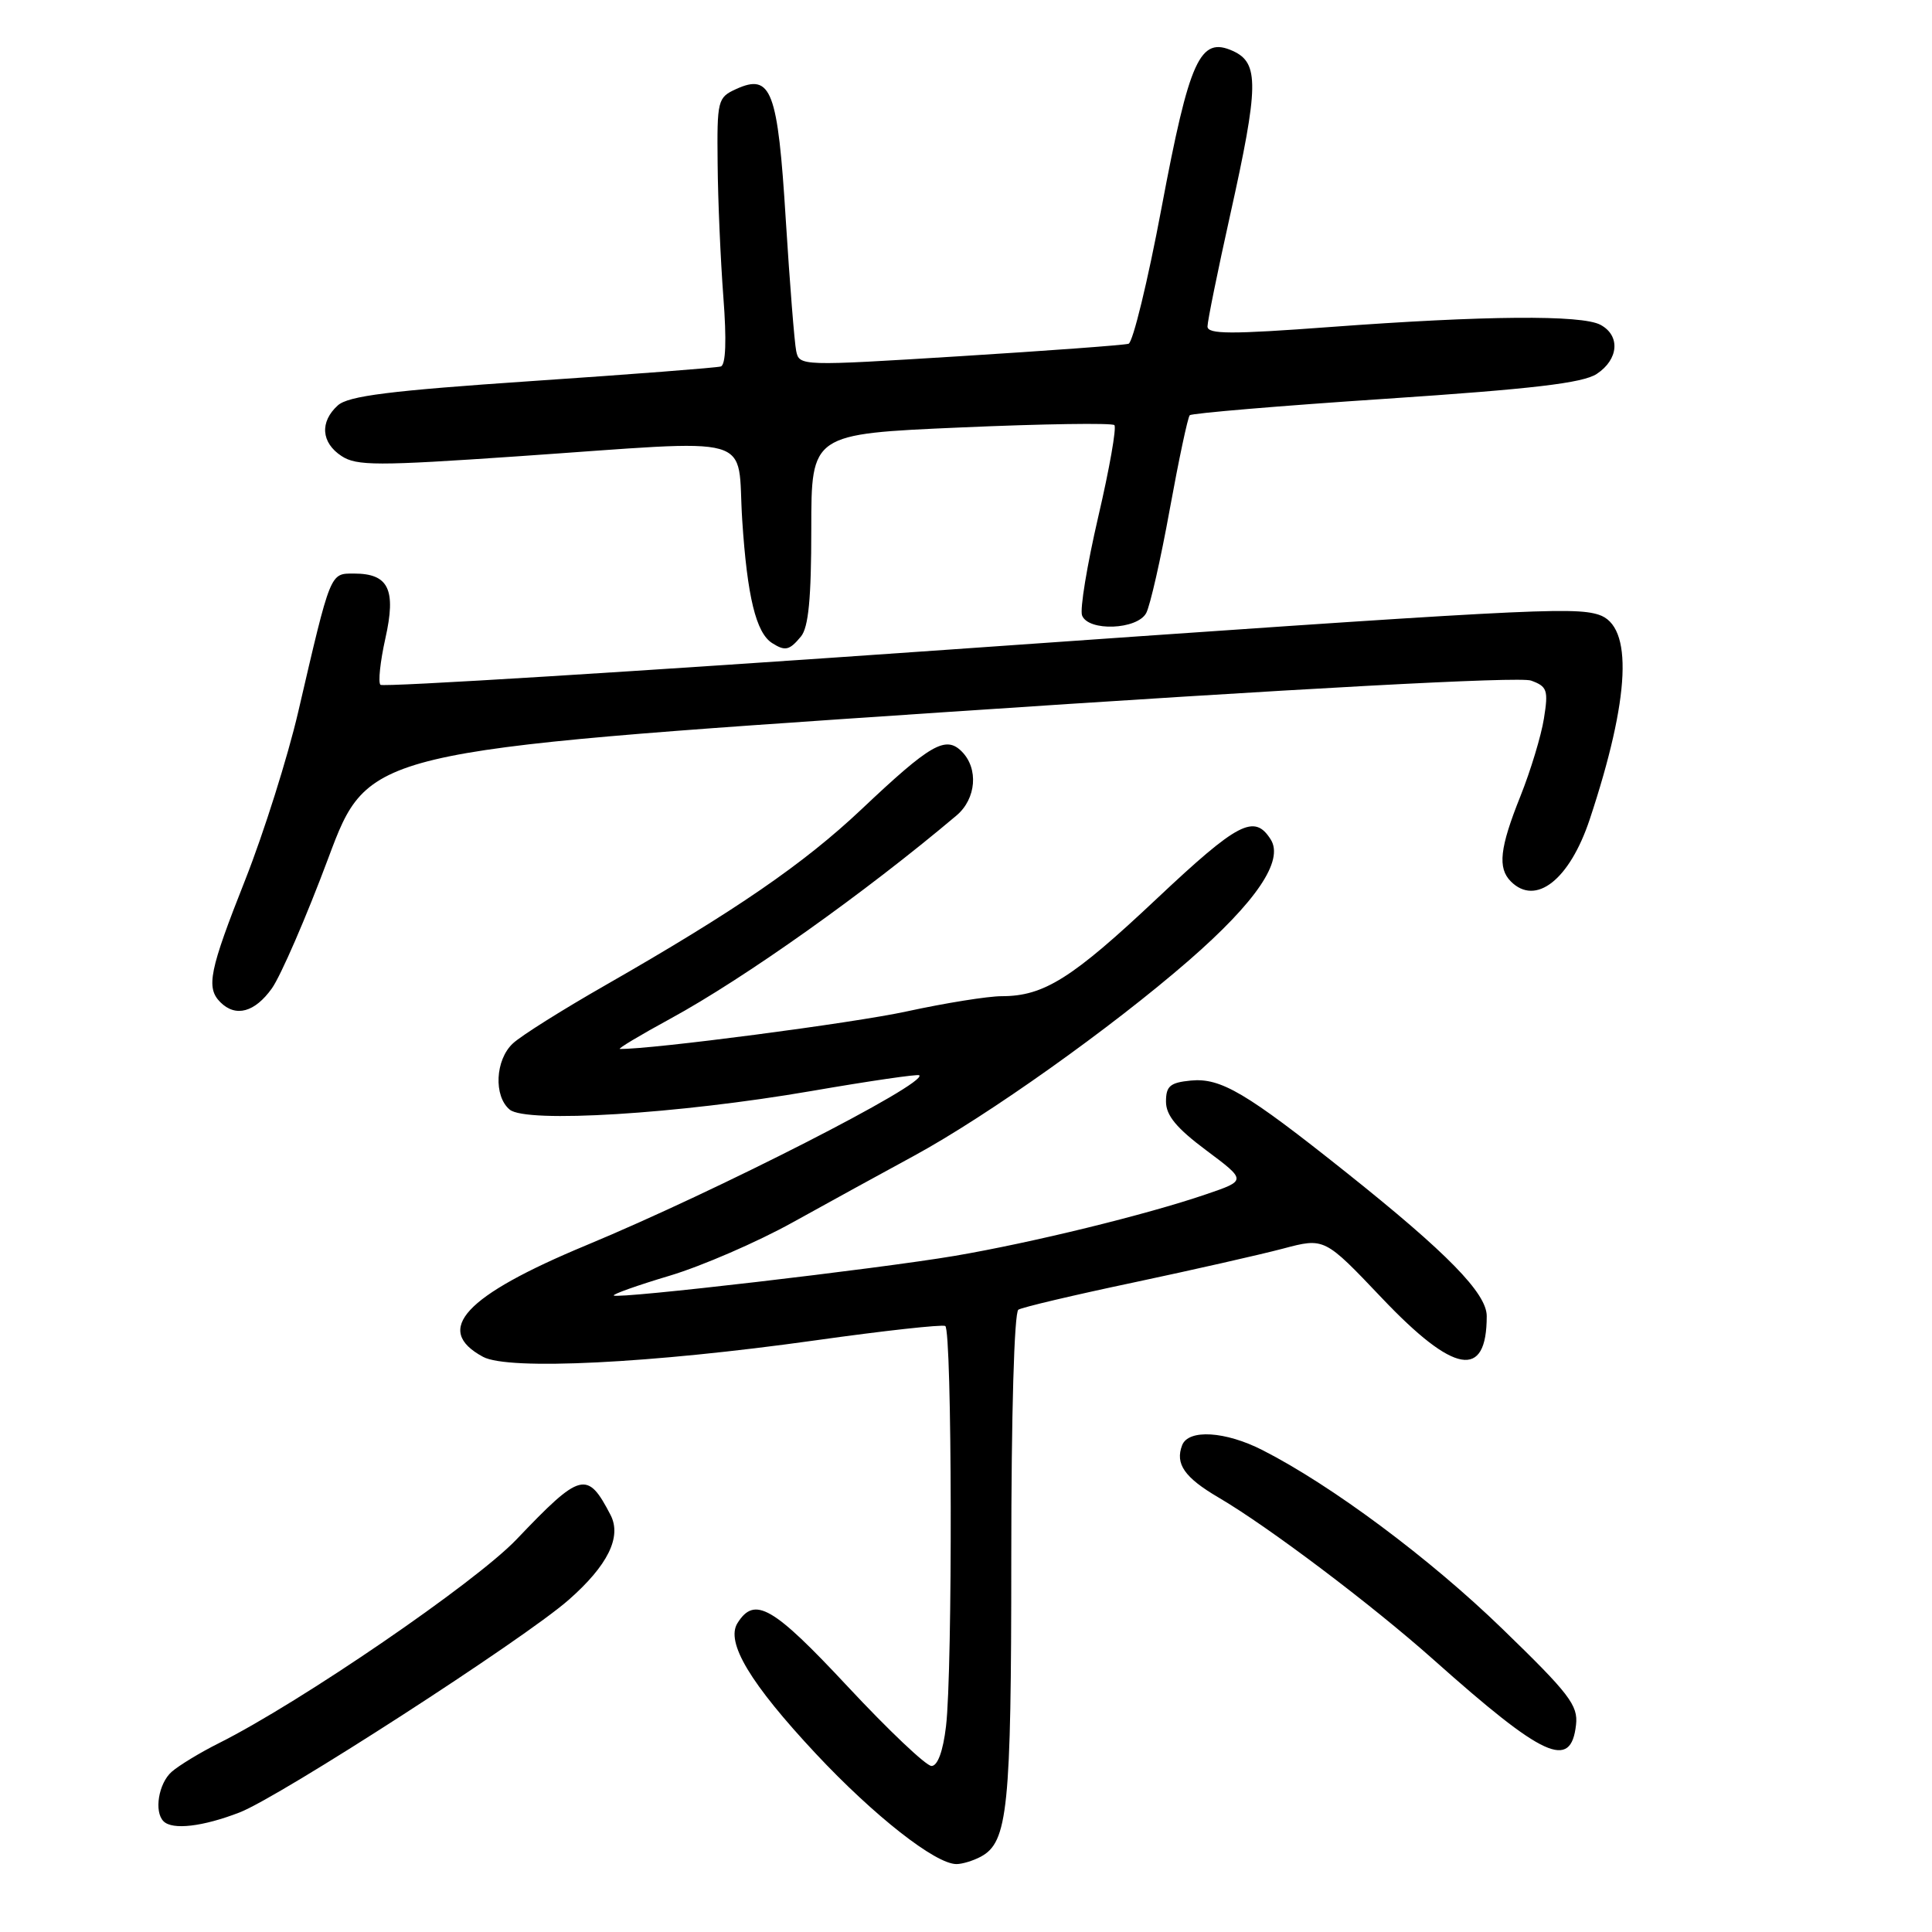 <?xml version="1.0" encoding="UTF-8" standalone="no"?>
<!DOCTYPE svg PUBLIC "-//W3C//DTD SVG 1.1//EN" "http://www.w3.org/Graphics/SVG/1.1/DTD/svg11.dtd" >
<svg xmlns="http://www.w3.org/2000/svg" xmlns:xlink="http://www.w3.org/1999/xlink" version="1.1" viewBox="0 0 256 256">
 <g >
 <path fill="currentColor"
d=" M 129.96 246.02 C 133.55 244.10 134.00 239.69 134.00 206.41 C 134.00 187.40 134.39 173.88 134.94 173.54 C 135.45 173.22 142.32 171.60 150.19 169.94 C 158.06 168.27 166.97 166.25 170.00 165.45 C 175.50 163.99 175.50 163.99 183.10 171.99 C 192.69 182.09 197.00 182.83 197.00 174.39 C 197.00 171.37 191.78 166.03 178.39 155.36 C 165.06 144.74 161.77 142.80 157.78 143.18 C 155.04 143.45 154.50 143.91 154.50 145.97 C 154.50 147.80 155.90 149.49 159.84 152.43 C 165.18 156.42 165.18 156.42 159.84 158.24 C 151.93 160.95 136.72 164.67 126.50 166.41 C 116.33 168.13 81.82 172.15 81.33 171.66 C 81.16 171.49 84.50 170.30 88.76 169.03 C 93.02 167.75 100.33 164.58 105.00 161.99 C 109.67 159.40 116.93 155.42 121.13 153.14 C 130.87 147.84 147.24 136.21 157.51 127.28 C 166.45 119.50 170.15 114.04 168.38 111.24 C 166.22 107.81 164.07 108.93 153.31 119.05 C 142.06 129.65 138.32 132.00 132.74 132.00 C 130.90 132.00 125.25 132.91 120.18 134.01 C 113.10 135.56 86.21 139.07 82.14 138.99 C 81.79 138.98 84.81 137.17 88.85 134.97 C 98.68 129.61 114.62 118.29 126.75 108.05 C 129.36 105.84 129.69 101.83 127.43 99.57 C 125.30 97.44 123.29 98.60 114.17 107.22 C 106.49 114.47 97.47 120.67 80.21 130.55 C 74.54 133.79 69.03 137.25 67.96 138.26 C 65.62 140.43 65.39 145.25 67.54 147.03 C 69.72 148.85 89.84 147.61 107.49 144.57 C 115.19 143.24 121.63 142.30 121.81 142.48 C 122.90 143.56 95.00 157.81 77.69 165.00 C 61.55 171.71 57.38 176.22 64.01 179.79 C 67.37 181.60 86.25 180.66 108.00 177.61 C 117.08 176.33 124.84 175.48 125.25 175.70 C 126.16 176.20 126.24 221.33 125.35 228.75 C 124.96 232.05 124.24 234.00 123.43 234.00 C 122.72 234.00 117.72 229.26 112.32 223.47 C 102.40 212.84 99.99 211.45 97.72 215.07 C 96.13 217.61 99.40 223.06 108.09 232.36 C 115.83 240.63 123.95 247.00 126.74 247.00 C 127.50 247.00 128.95 246.56 129.96 246.02 Z  M 31.74 240.16 C 37.02 238.13 69.41 217.21 75.33 212.01 C 80.53 207.45 82.41 203.65 80.90 200.74 C 77.82 194.81 76.97 195.03 68.43 203.99 C 62.97 209.71 39.82 225.56 29.00 230.98 C 26.52 232.22 23.71 233.93 22.75 234.77 C 21.01 236.30 20.39 240.06 21.67 241.33 C 22.85 242.51 26.85 242.05 31.74 240.16 Z  M 208.83 228.56 C 209.13 225.97 207.95 224.43 199.05 215.81 C 189.43 206.48 176.44 196.81 167.29 192.15 C 162.37 189.64 157.47 189.34 156.64 191.50 C 155.69 193.97 156.95 195.78 161.45 198.42 C 168.06 202.29 181.73 212.60 189.92 219.89 C 204.58 232.95 208.15 234.58 208.83 228.56 Z  M 36.03 130.96 C 37.21 129.29 40.58 121.53 43.50 113.71 C 48.81 99.50 48.81 99.50 124.66 94.40 C 172.30 91.20 201.38 89.63 202.87 90.18 C 205.02 90.96 205.18 91.45 204.58 95.20 C 204.22 97.49 202.81 102.13 201.46 105.51 C 198.72 112.35 198.42 115.02 200.20 116.80 C 203.50 120.10 207.98 116.57 210.64 108.59 C 216.02 92.39 216.44 82.91 211.83 81.45 C 208.44 80.37 201.94 80.72 125.27 86.11 C 84.42 88.98 50.73 91.07 50.41 90.74 C 50.09 90.42 50.38 87.66 51.06 84.61 C 52.52 78.11 51.50 76.00 46.92 76.00 C 43.71 76.00 43.86 75.63 39.51 94.35 C 38.12 100.32 34.97 110.31 32.50 116.57 C 27.74 128.60 27.27 130.87 29.20 132.80 C 31.23 134.83 33.76 134.14 36.03 130.96 Z  M 106.13 84.34 C 107.13 83.13 107.50 79.30 107.50 70.09 C 107.50 57.50 107.50 57.50 127.30 56.64 C 138.20 56.16 147.36 56.03 147.66 56.33 C 147.97 56.64 147.01 62.11 145.52 68.49 C 144.04 74.88 143.07 80.75 143.38 81.55 C 144.20 83.70 150.69 83.45 151.88 81.23 C 152.40 80.25 153.81 74.06 155.00 67.48 C 156.20 60.89 157.39 55.28 157.65 55.02 C 157.91 54.76 169.60 53.77 183.63 52.84 C 203.08 51.54 209.72 50.76 211.57 49.55 C 214.49 47.63 214.73 44.46 212.07 43.04 C 209.58 41.70 196.71 41.81 176.25 43.33 C 163.10 44.31 160.00 44.30 160.00 43.26 C 160.00 42.56 161.35 35.92 163.00 28.50 C 166.81 11.37 166.86 8.35 163.38 6.76 C 159.00 4.77 157.62 7.80 153.90 27.59 C 152.08 37.29 150.11 45.37 149.54 45.55 C 148.97 45.73 138.92 46.47 127.21 47.20 C 106.14 48.51 105.91 48.51 105.50 46.51 C 105.27 45.41 104.65 37.58 104.12 29.12 C 103.06 11.93 102.20 9.68 97.54 11.80 C 95.09 12.92 95.00 13.27 95.09 21.73 C 95.13 26.55 95.48 34.49 95.85 39.37 C 96.29 45.08 96.17 48.36 95.51 48.56 C 94.96 48.73 83.71 49.60 70.51 50.49 C 51.62 51.77 46.15 52.46 44.76 53.72 C 42.35 55.90 42.55 58.66 45.26 60.43 C 47.25 61.74 50.01 61.74 68.51 60.47 C 101.00 58.24 97.59 57.27 98.35 68.94 C 99.01 79.05 100.18 83.86 102.31 85.21 C 104.04 86.31 104.60 86.19 106.13 84.34 Z "/>
</g>
</svg>
